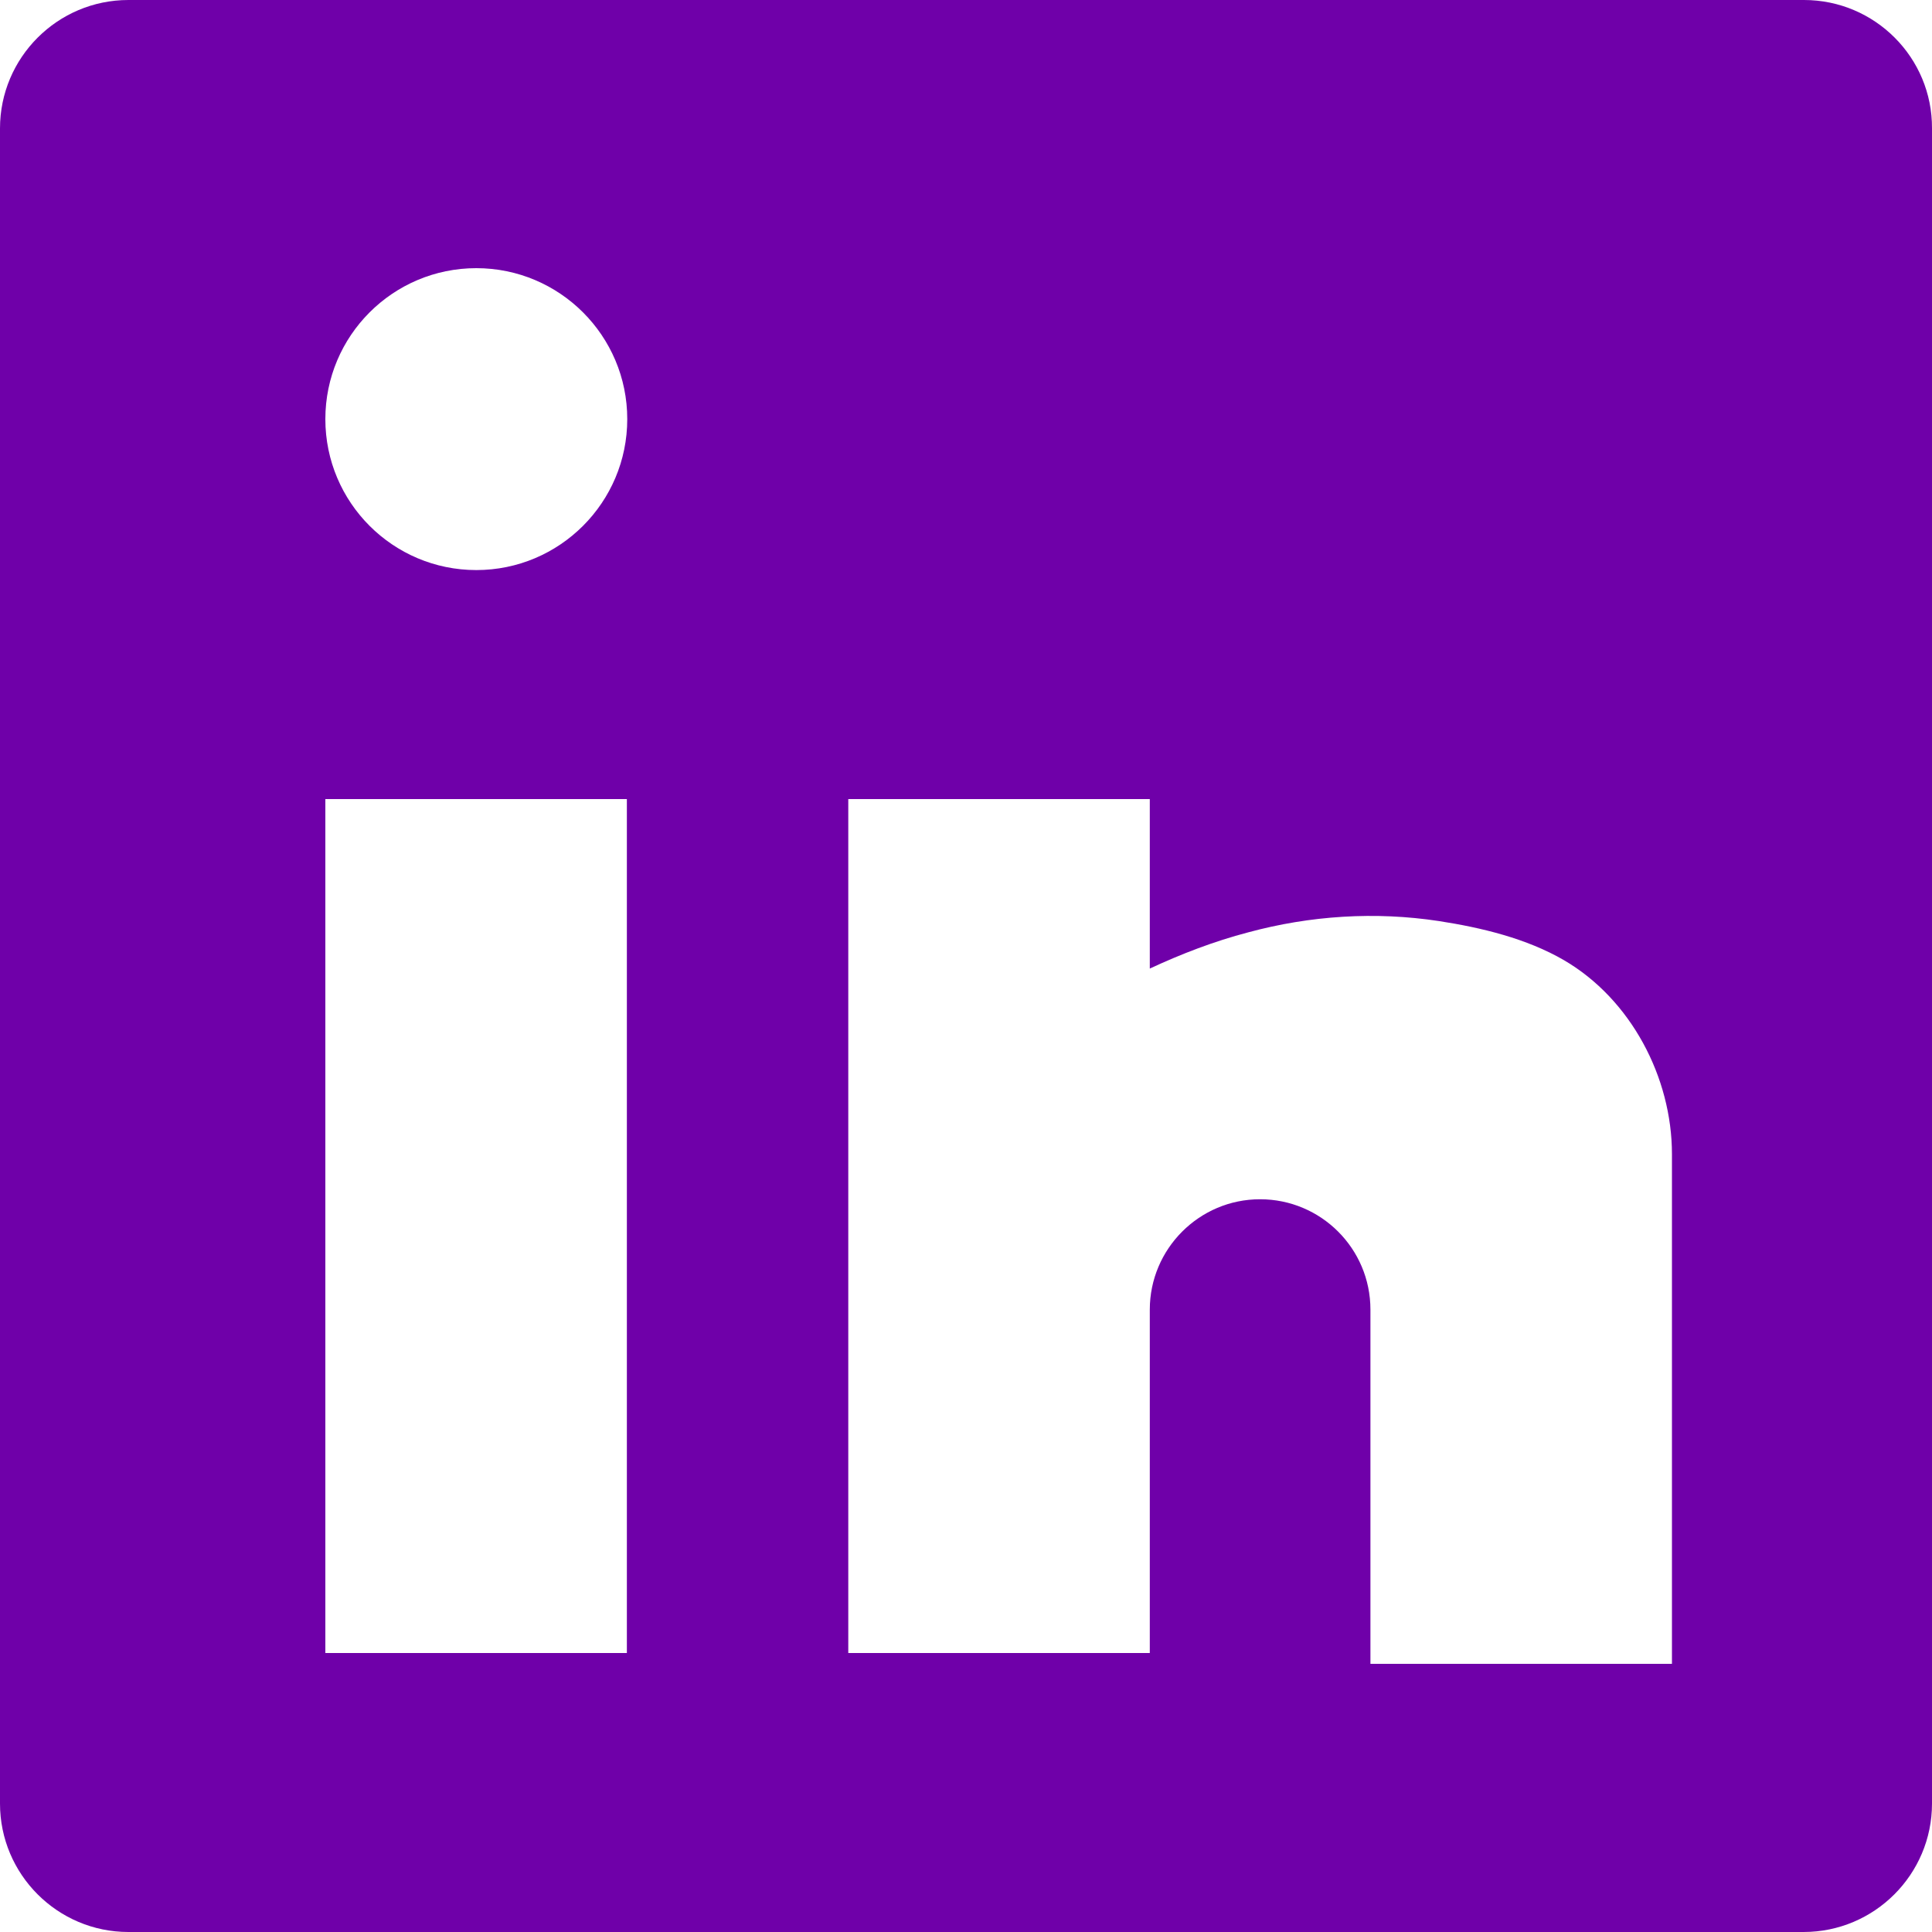 <svg width="15" height="15" viewBox="0 0 15 15" fill="none" xmlns="http://www.w3.org/2000/svg">
<path d="M14.006 0H0.997C0.447 0 0 0.447 0 0.997V14.003C0 14.553 0.447 15 0.997 15H14.003C14.553 15 15 14.553 15 14.003V0.997C15.003 0.447 14.556 0 14.006 0ZM4.87 12.834H2.526V6.204H4.867V12.834H4.87ZM3.698 4.426C3.051 4.426 2.526 3.901 2.526 3.254C2.526 2.607 3.051 2.082 3.698 2.082C4.345 2.082 4.87 2.607 4.87 3.254C4.87 3.901 4.345 4.426 3.698 4.426ZM12.981 12.918H10.64V10.168C10.64 9.693 10.255 9.311 9.783 9.311C9.311 9.311 8.927 9.696 8.927 10.168V12.834H6.586V6.204H8.927V7.52C9.174 7.405 9.427 7.308 9.69 7.239C10.174 7.108 10.677 7.076 11.171 7.151C11.502 7.202 11.852 7.286 12.143 7.455C12.662 7.758 12.981 8.364 12.981 8.961C12.981 8.958 12.981 12.918 12.981 12.918Z" fill="#6F00A9"/>
</svg>
